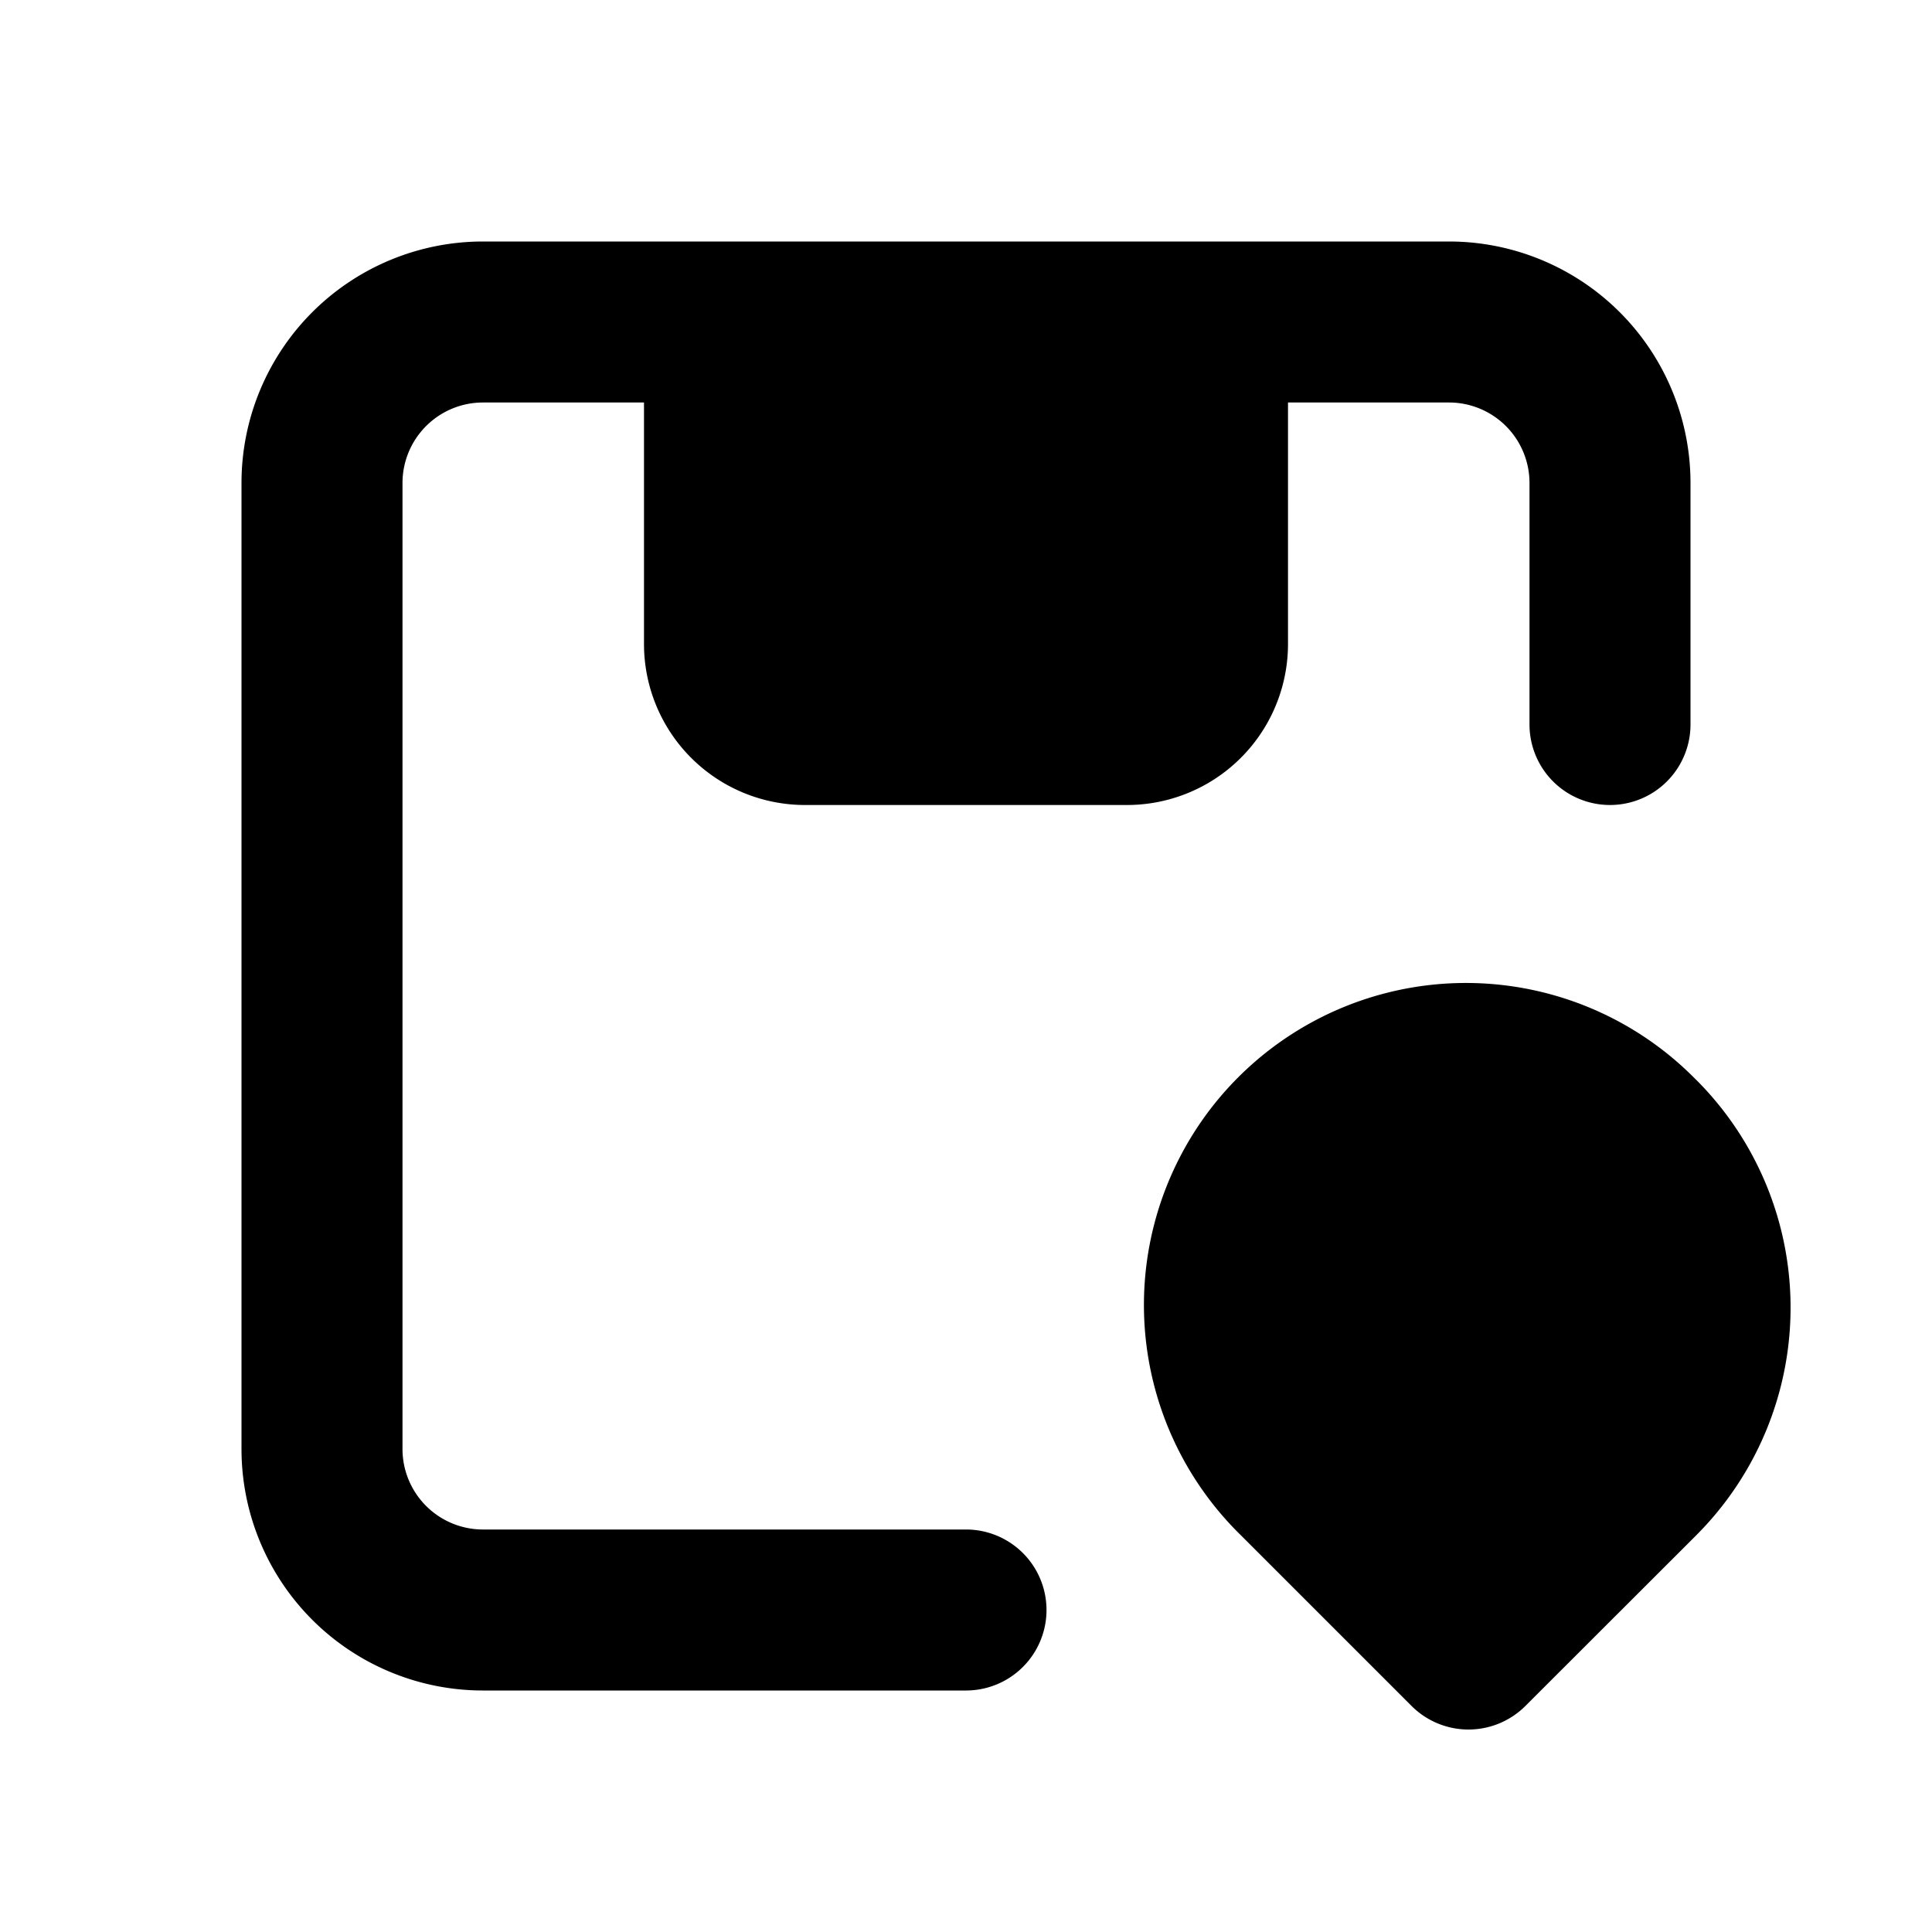 <svg xmlns="http://www.w3.org/2000/svg" width="24" height="24" fill="none" viewBox="0 0 24 24">
  <path fill="currentColor"
    d="M5 6a1 1 0 0 1 1-1h2v3a2 2 0 0 0 2 2h4a2 2 0 0 0 2-2V5h2a1 1 0 0 1 1 1v3a1 1 0 1 0 2 0V6a3 3 0 0 0-3-3H6a3 3 0 0 0-3 3v12a3 3 0 0 0 3 3h6a1 1 0 1 0 0-2H6a1 1 0 0 1-1-1V6Z" />
  <path fill="currentColor"
    d="M21.07 13.414a4 4 0 1 0-5.656 5.657l2.121 2.121a1 1 0 0 0 1.414 0l2.122-2.12a4 4 0 0 0 0-5.658Z" />
</svg>